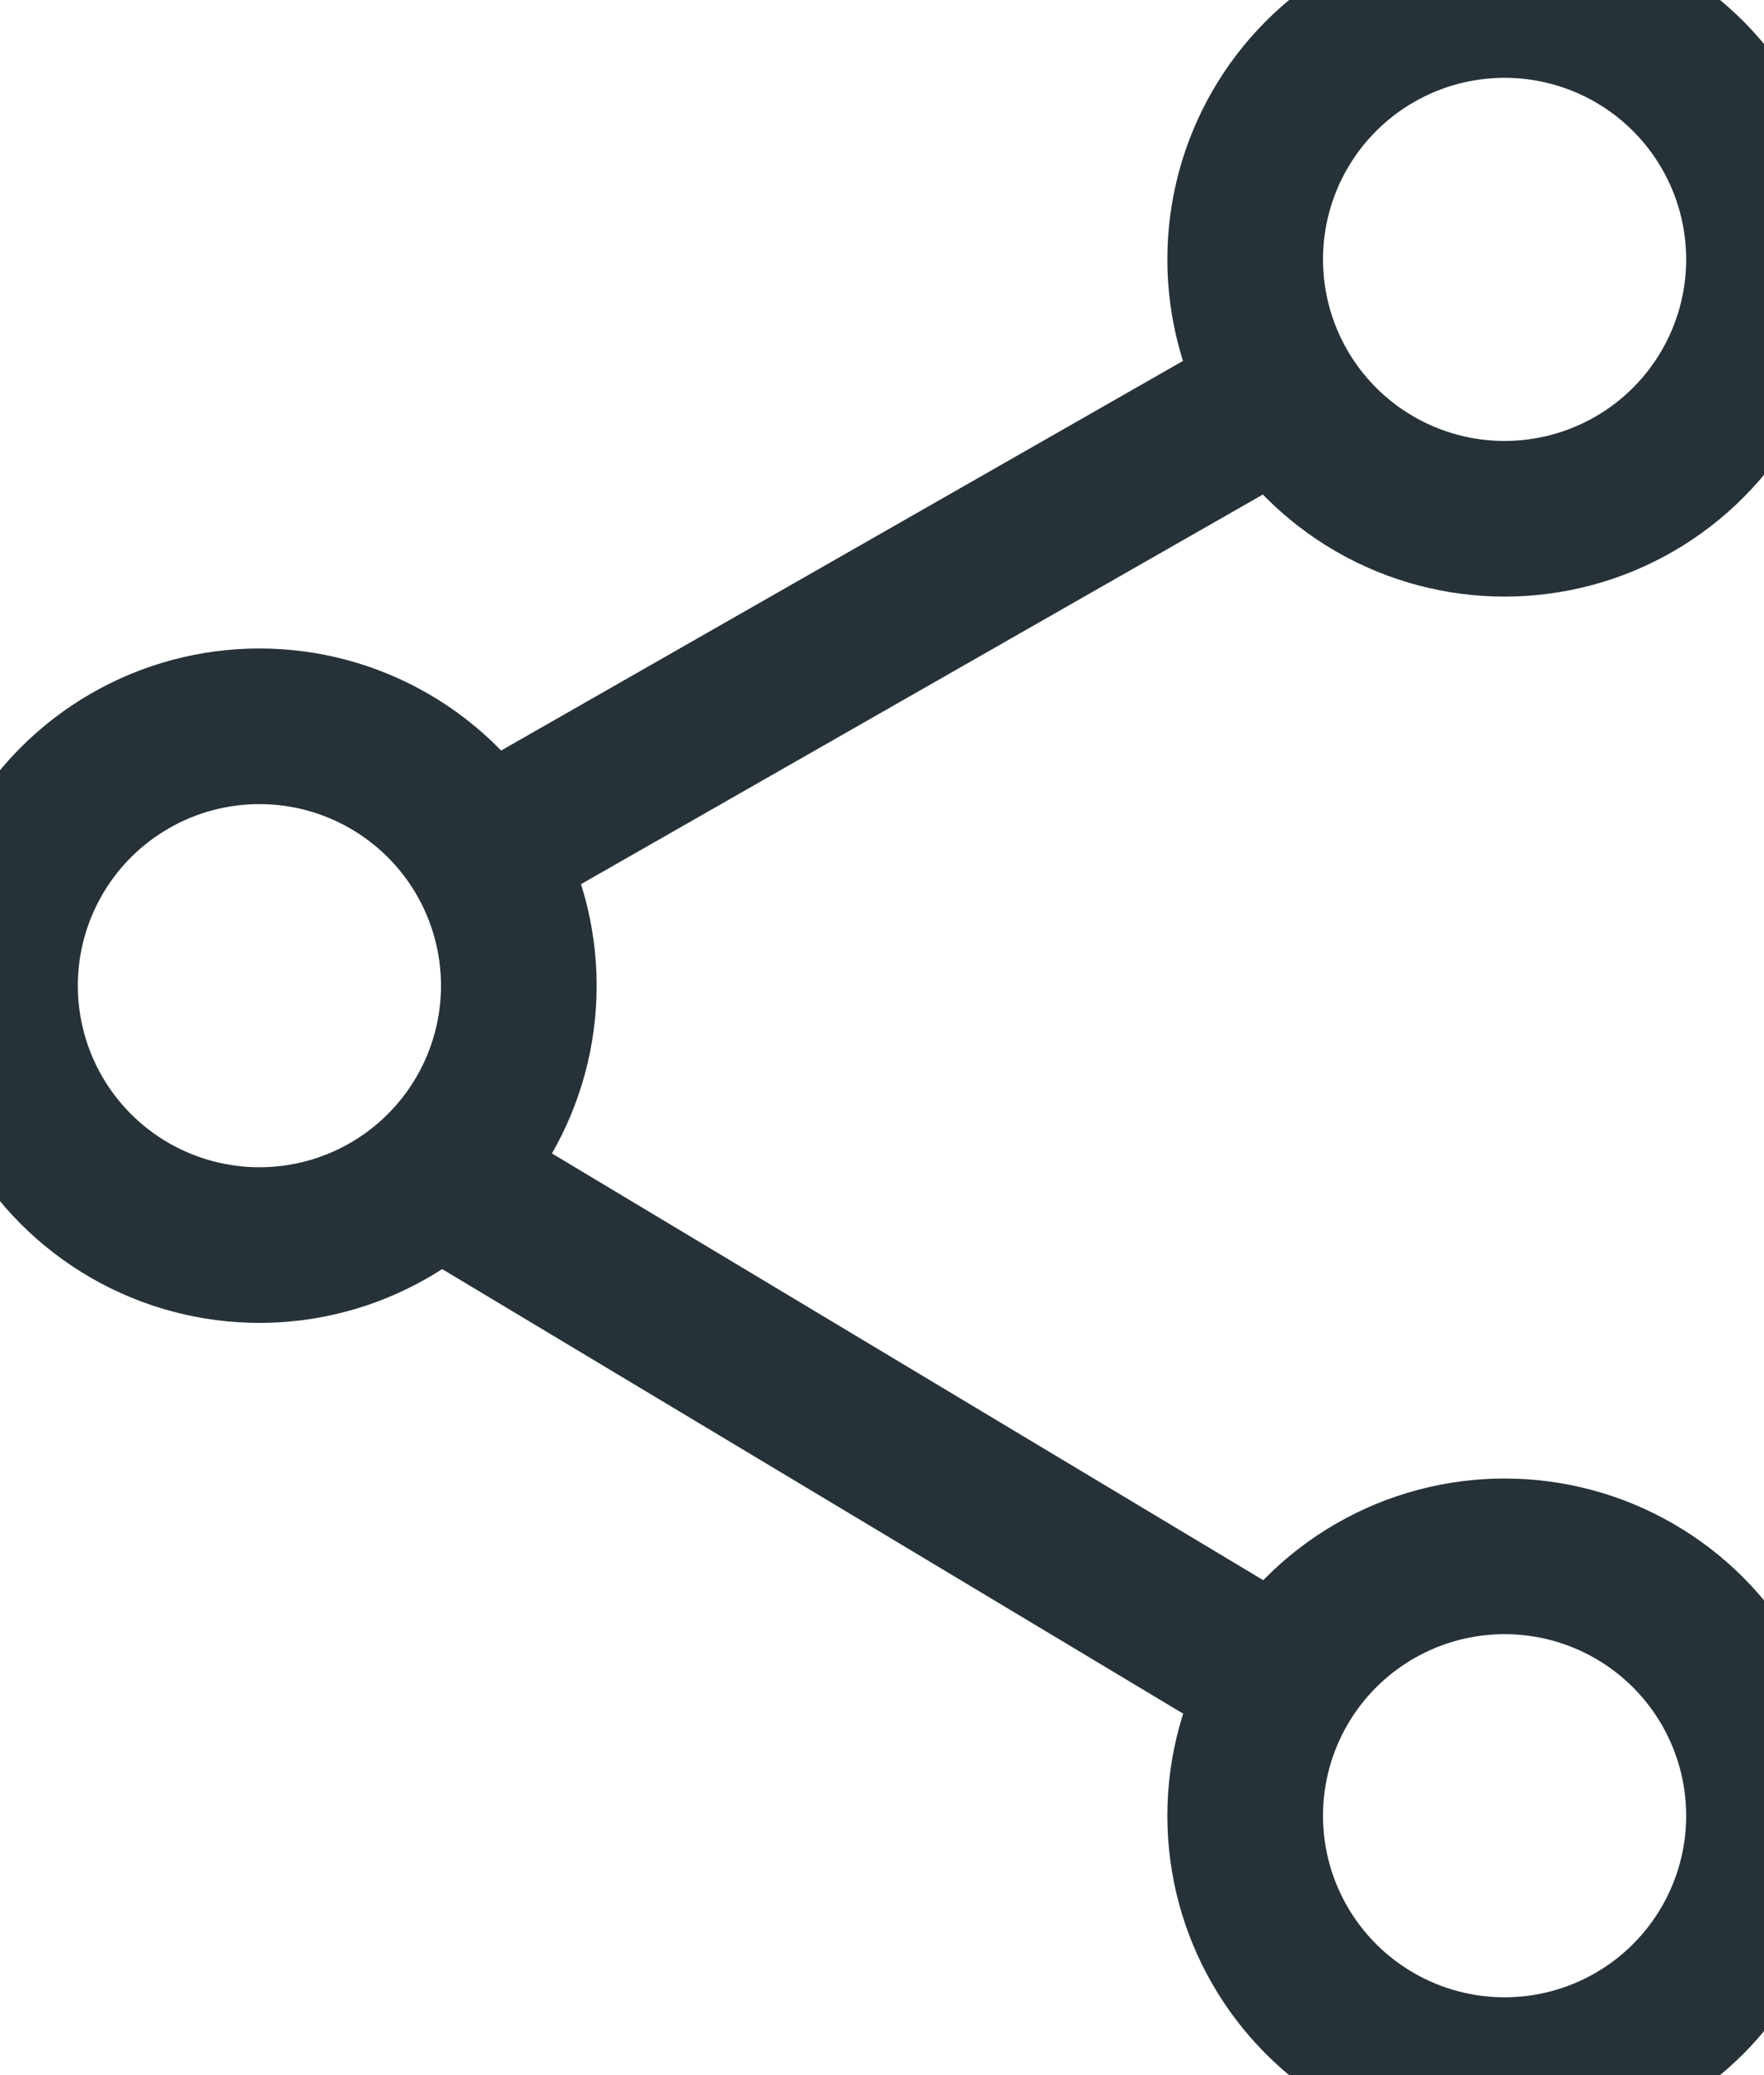<svg width="17" height="20" viewBox="0 0 17 20" fill="none" xmlns="http://www.w3.org/2000/svg">
<circle cx="14.5" cy="2.5" r="2.5" stroke="#263238" stroke-width="1.5"/>
<circle cx="2.5" cy="9.5" r="2.5" stroke="#263238" stroke-width="1.5"/>
<path d="M12 4L5 8" stroke="#263238" stroke-width="1.5" stroke-linecap="round" stroke-linejoin="round"/>
<path d="M4.5 11.5L12 16" stroke="#263238" stroke-width="1.5" stroke-linecap="round" stroke-linejoin="round"/>
<circle cx="14.5" cy="17.5" r="2.5" stroke="#263238" stroke-width="1.5"/>
</svg>

